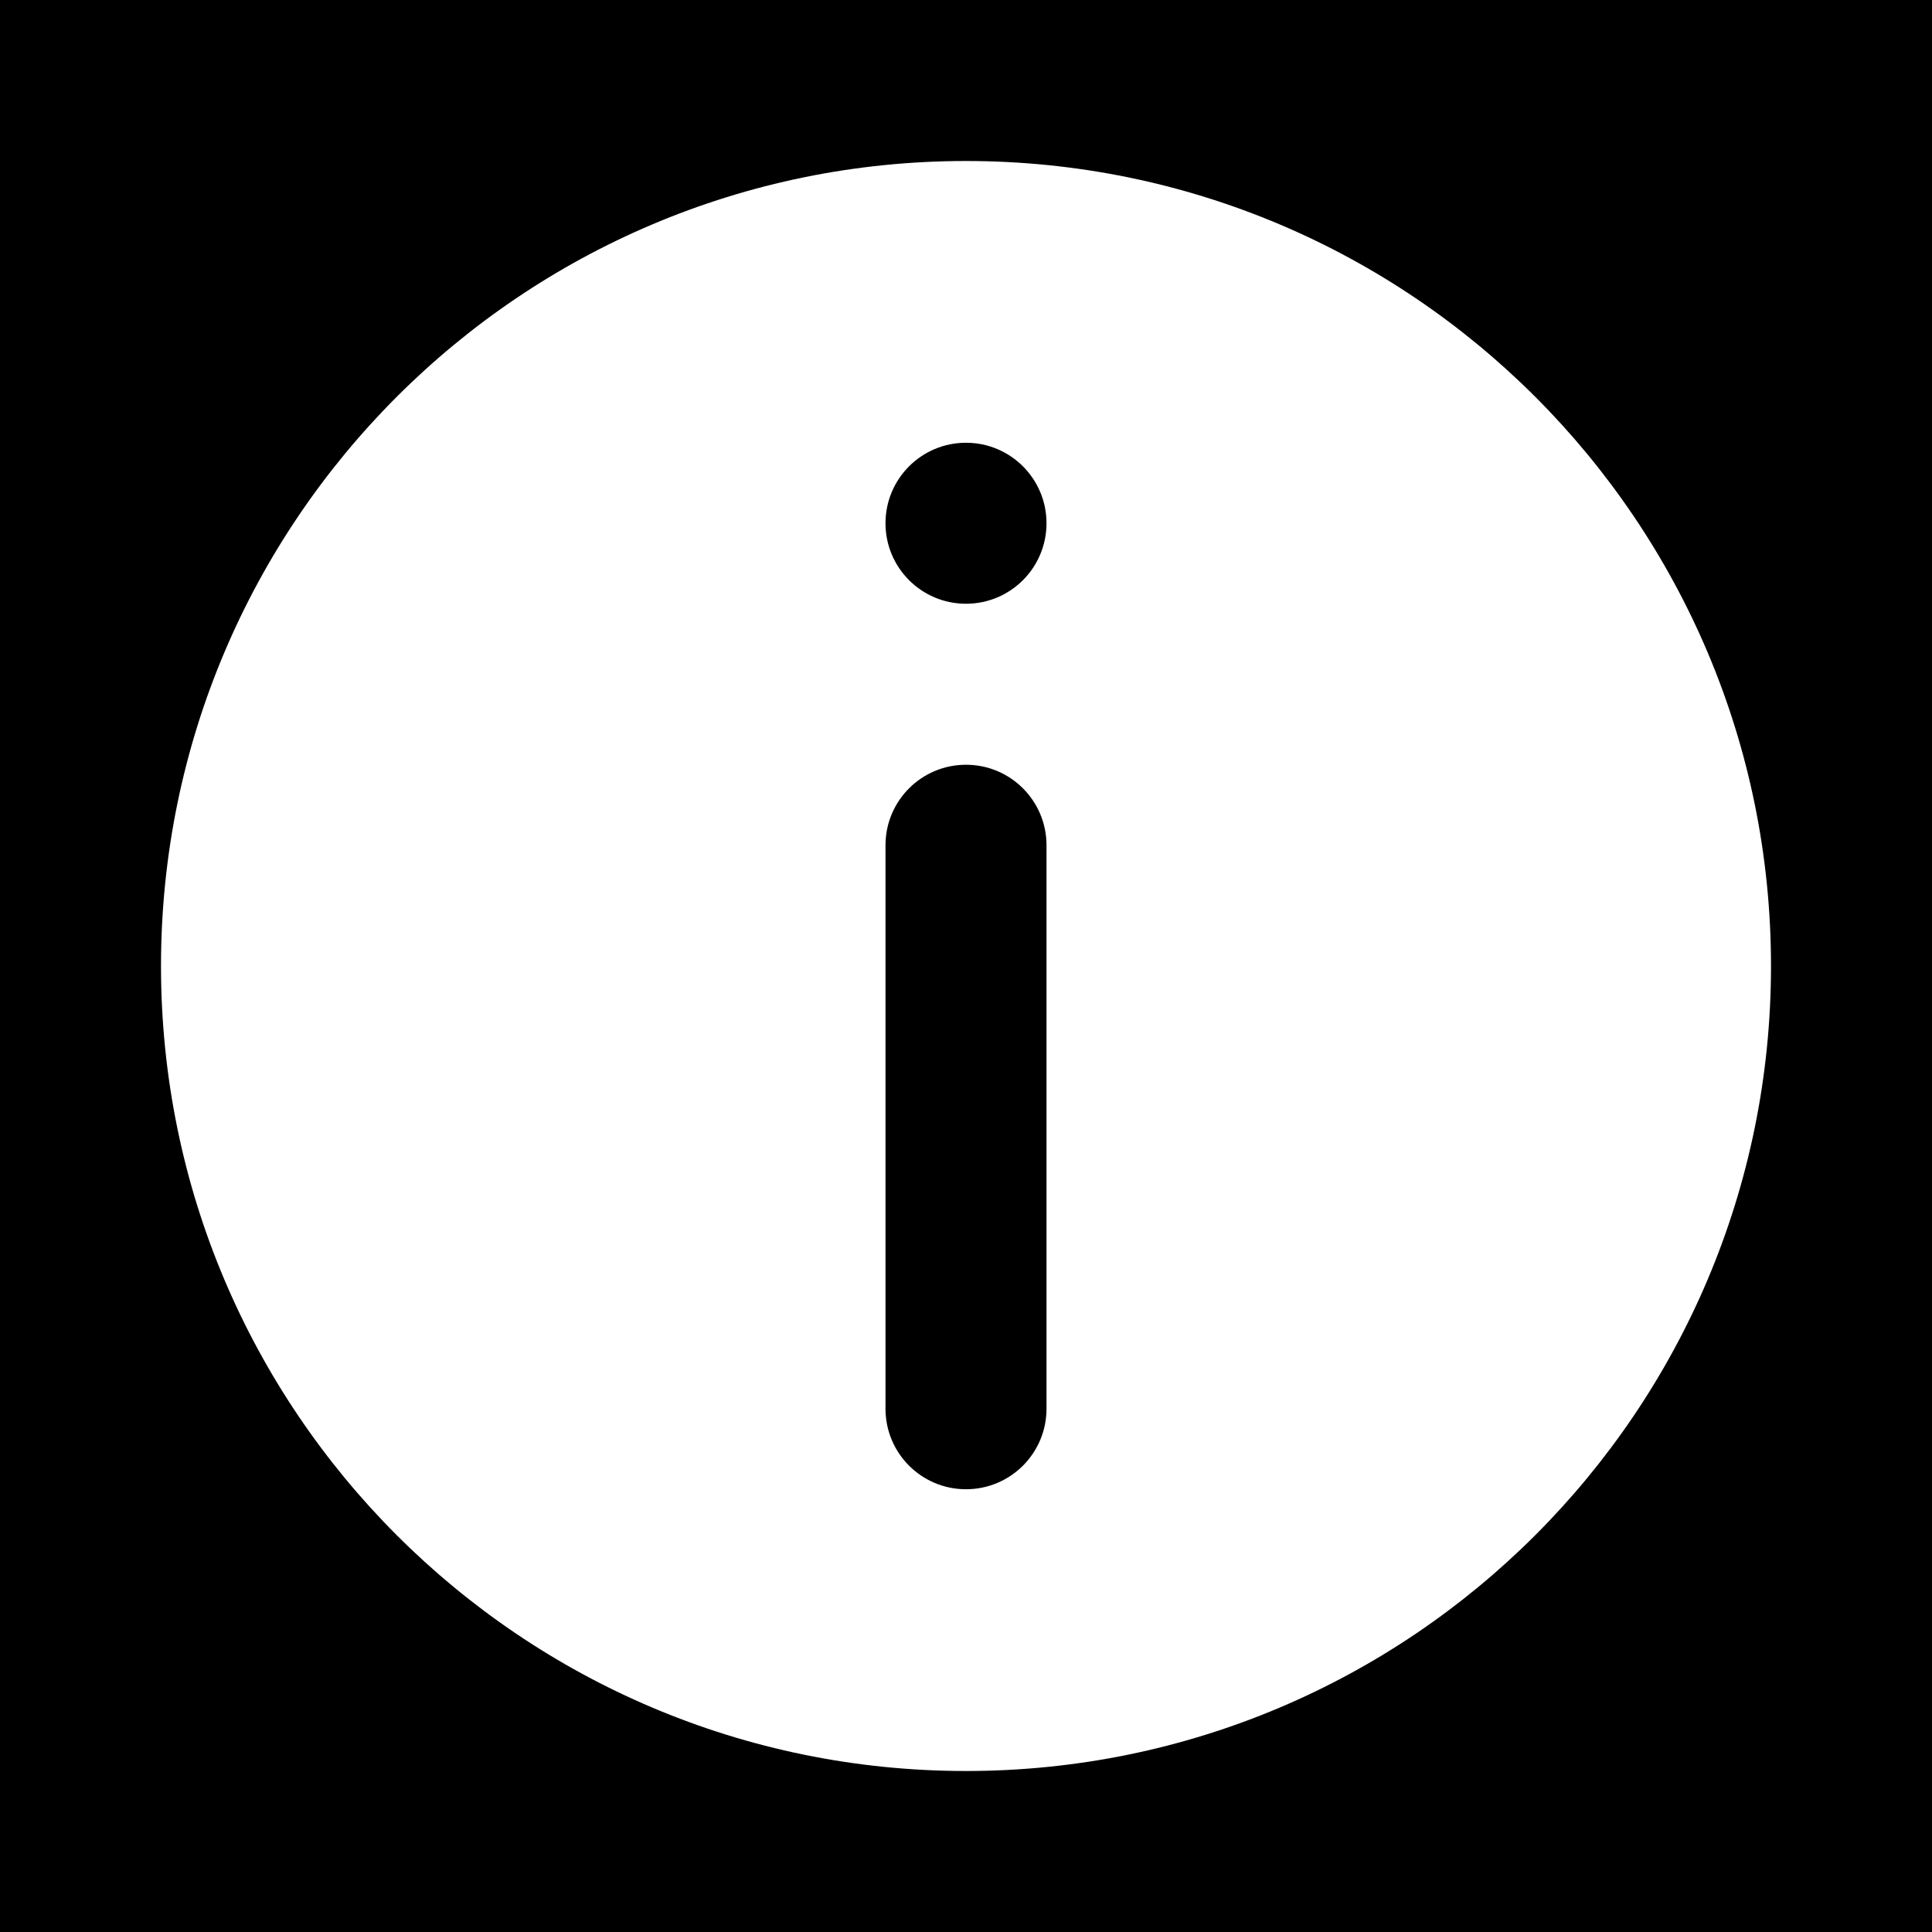 <svg width="48" height="48" viewBox="0 0 48 48" fill="none" xmlns="http://www.w3.org/2000/svg">
<g clip-path="url(#clip0_2038_5290)">
<path fill-rule="evenodd" clip-rule="evenodd" d="M48 0H0V48H48V0ZM24 44C35.046 44 44 35.046 44 24C44 12.954 35.046 4 24 4C12.954 4 4 12.954 4 24C4 35.046 12.954 44 24 44ZM24 37C22.895 37 22 36.105 22 35V21C22 19.895 22.895 19 24 19C25.105 19 26 19.895 26 21V35C26 36.105 25.105 37 24 37ZM22 13C22 14.105 22.895 15 24 15C25.105 15 26 14.105 26 13C26 11.895 25.105 11 24 11C22.895 11 22 11.895 22 13Z" fill="black"/>
</g>
<defs>
<clipPath id="clip0_2038_5290">
<rect width="48" height="48" fill="white"/>
</clipPath>
</defs>
</svg>

